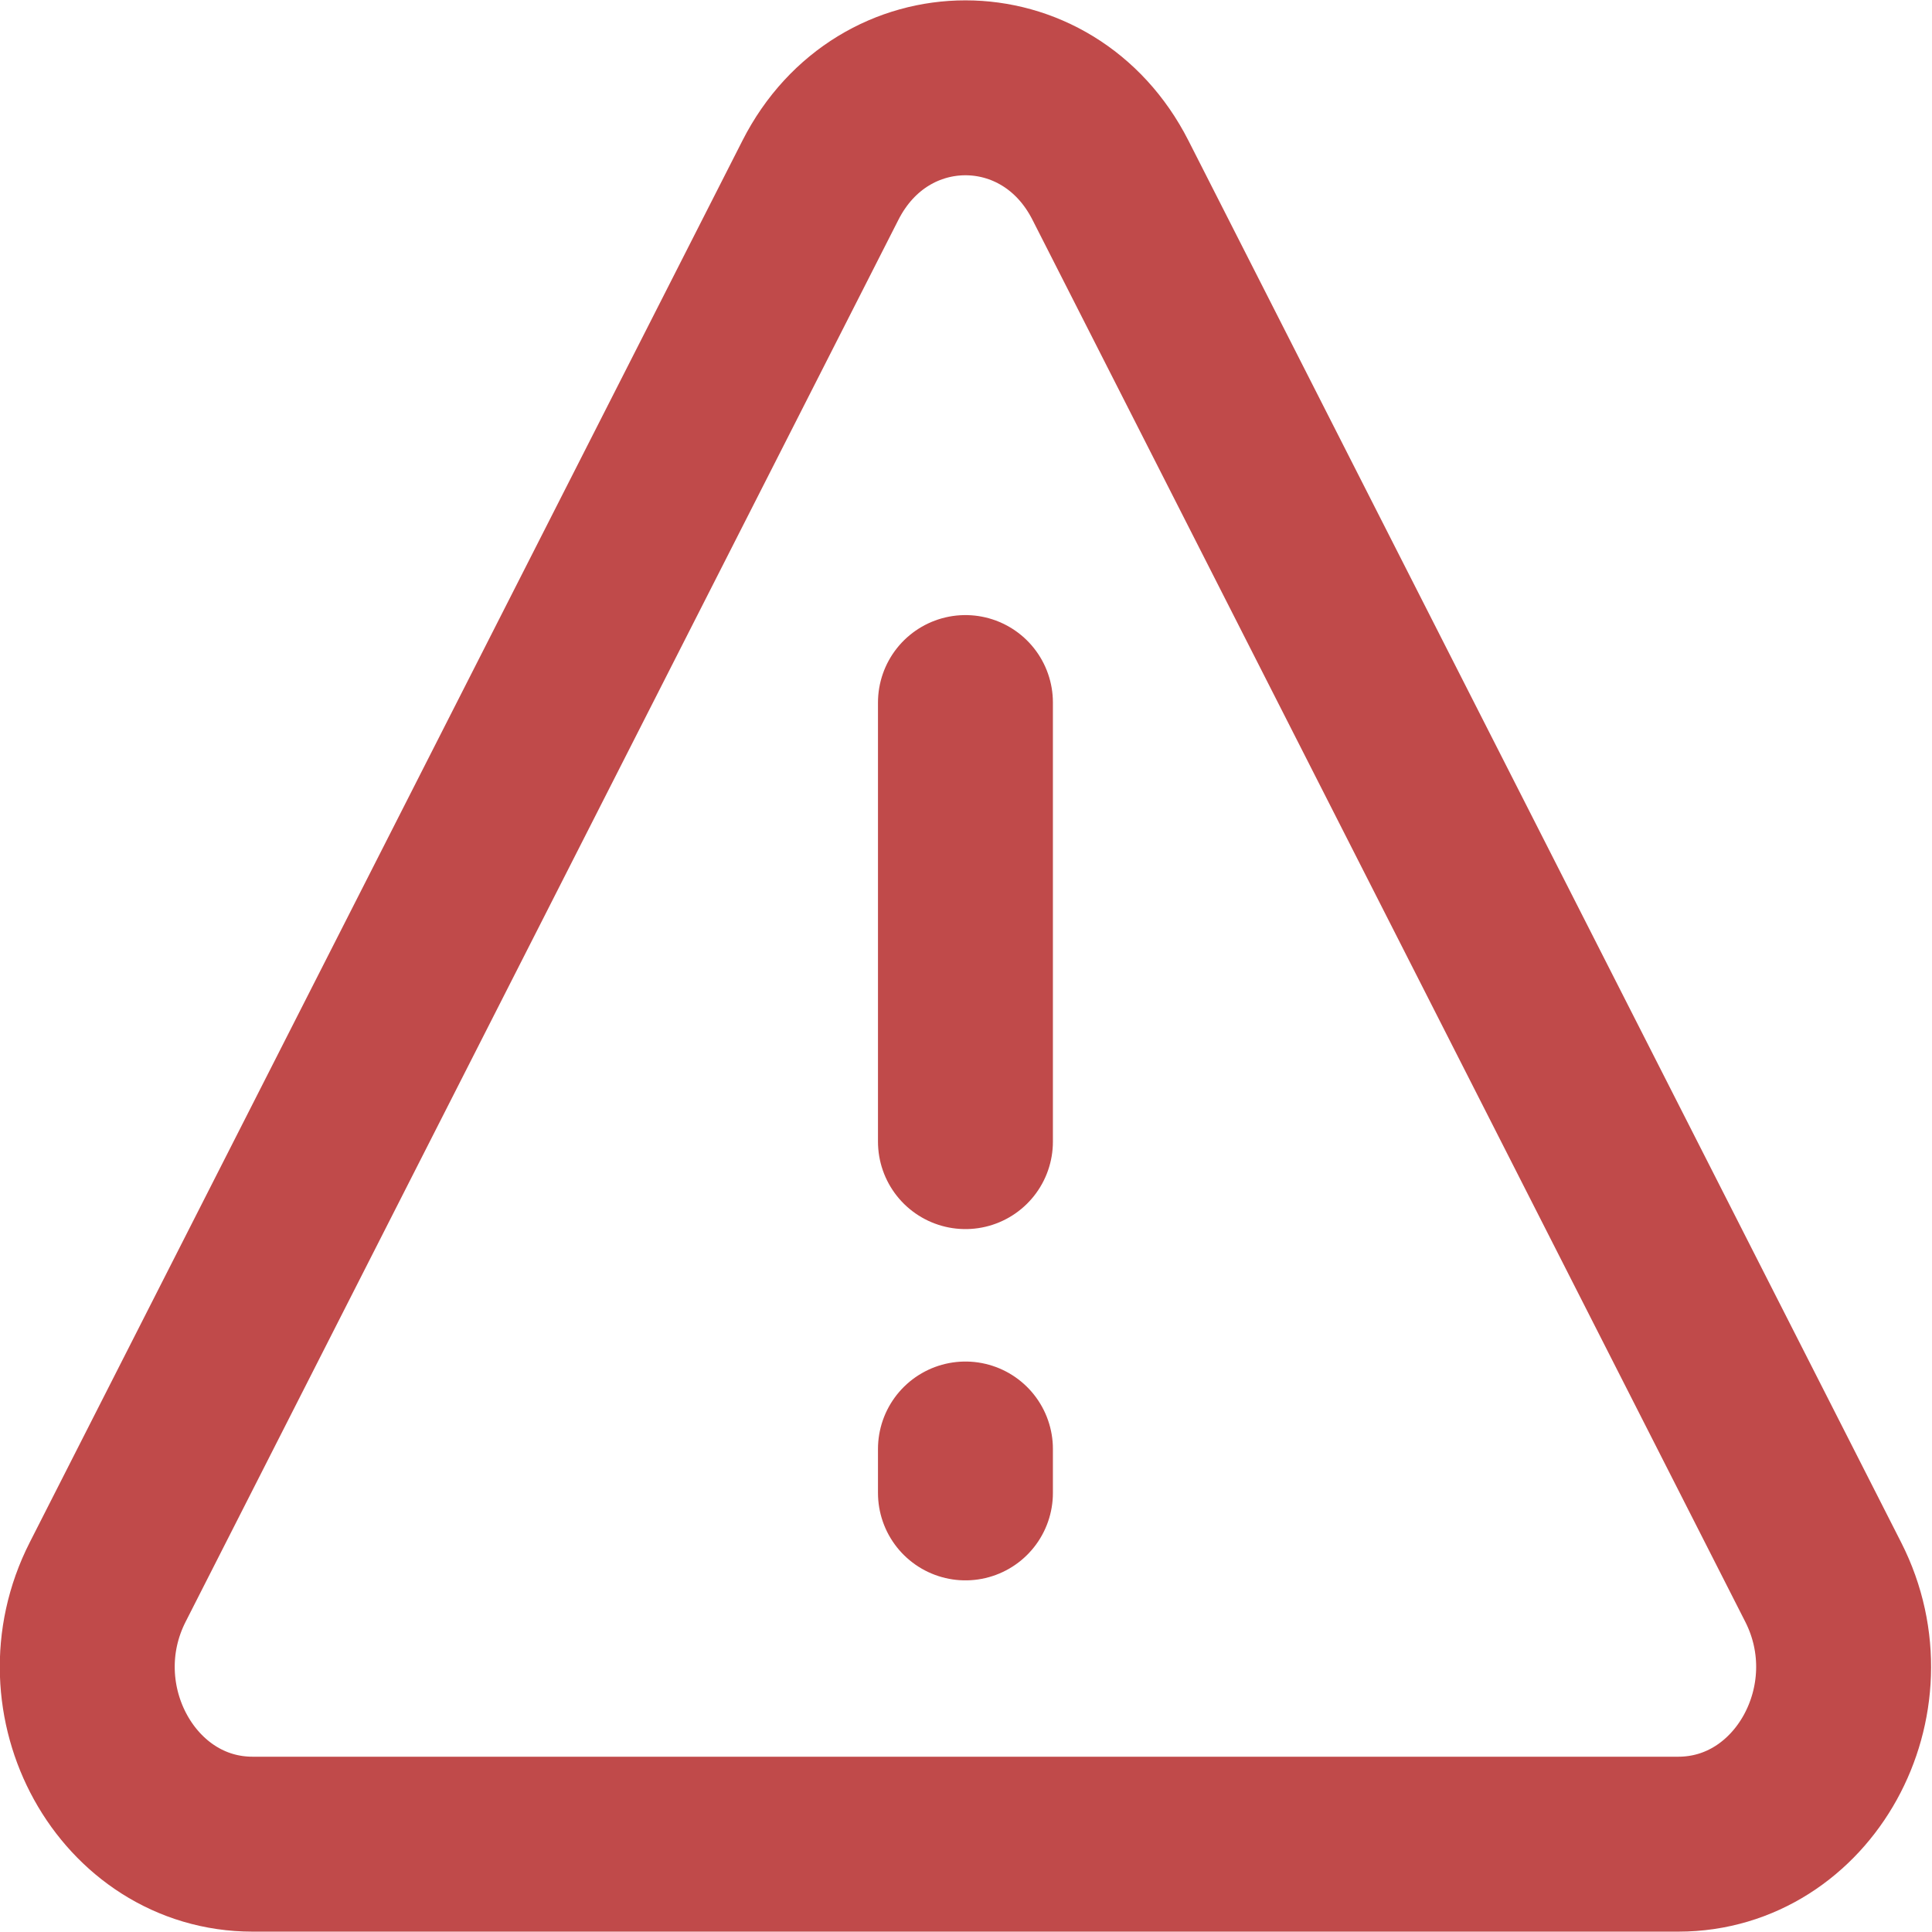 <svg width="83" height="83" viewBox="0 0 83 83" fill="none" xmlns="http://www.w3.org/2000/svg">
<path d="M41.476 30.182V49.045" stroke="#C04A4A" stroke-width="7.515" stroke-linecap="round"/>
<path d="M41.476 62.25V64.136" stroke="#C04A4A" stroke-width="7.515" stroke-linecap="round"/>
<path d="M4.625 67.969L35.247 7.74C37.936 2.45 45.016 2.45 47.705 7.74L78.327 67.969C80.906 73.042 77.484 79.227 72.097 79.227H10.854C5.468 79.227 2.046 73.042 4.625 67.969Z" stroke="#C04A4A" stroke-width="7.515" stroke-linecap="round" stroke-linejoin="round"/>
</svg>
